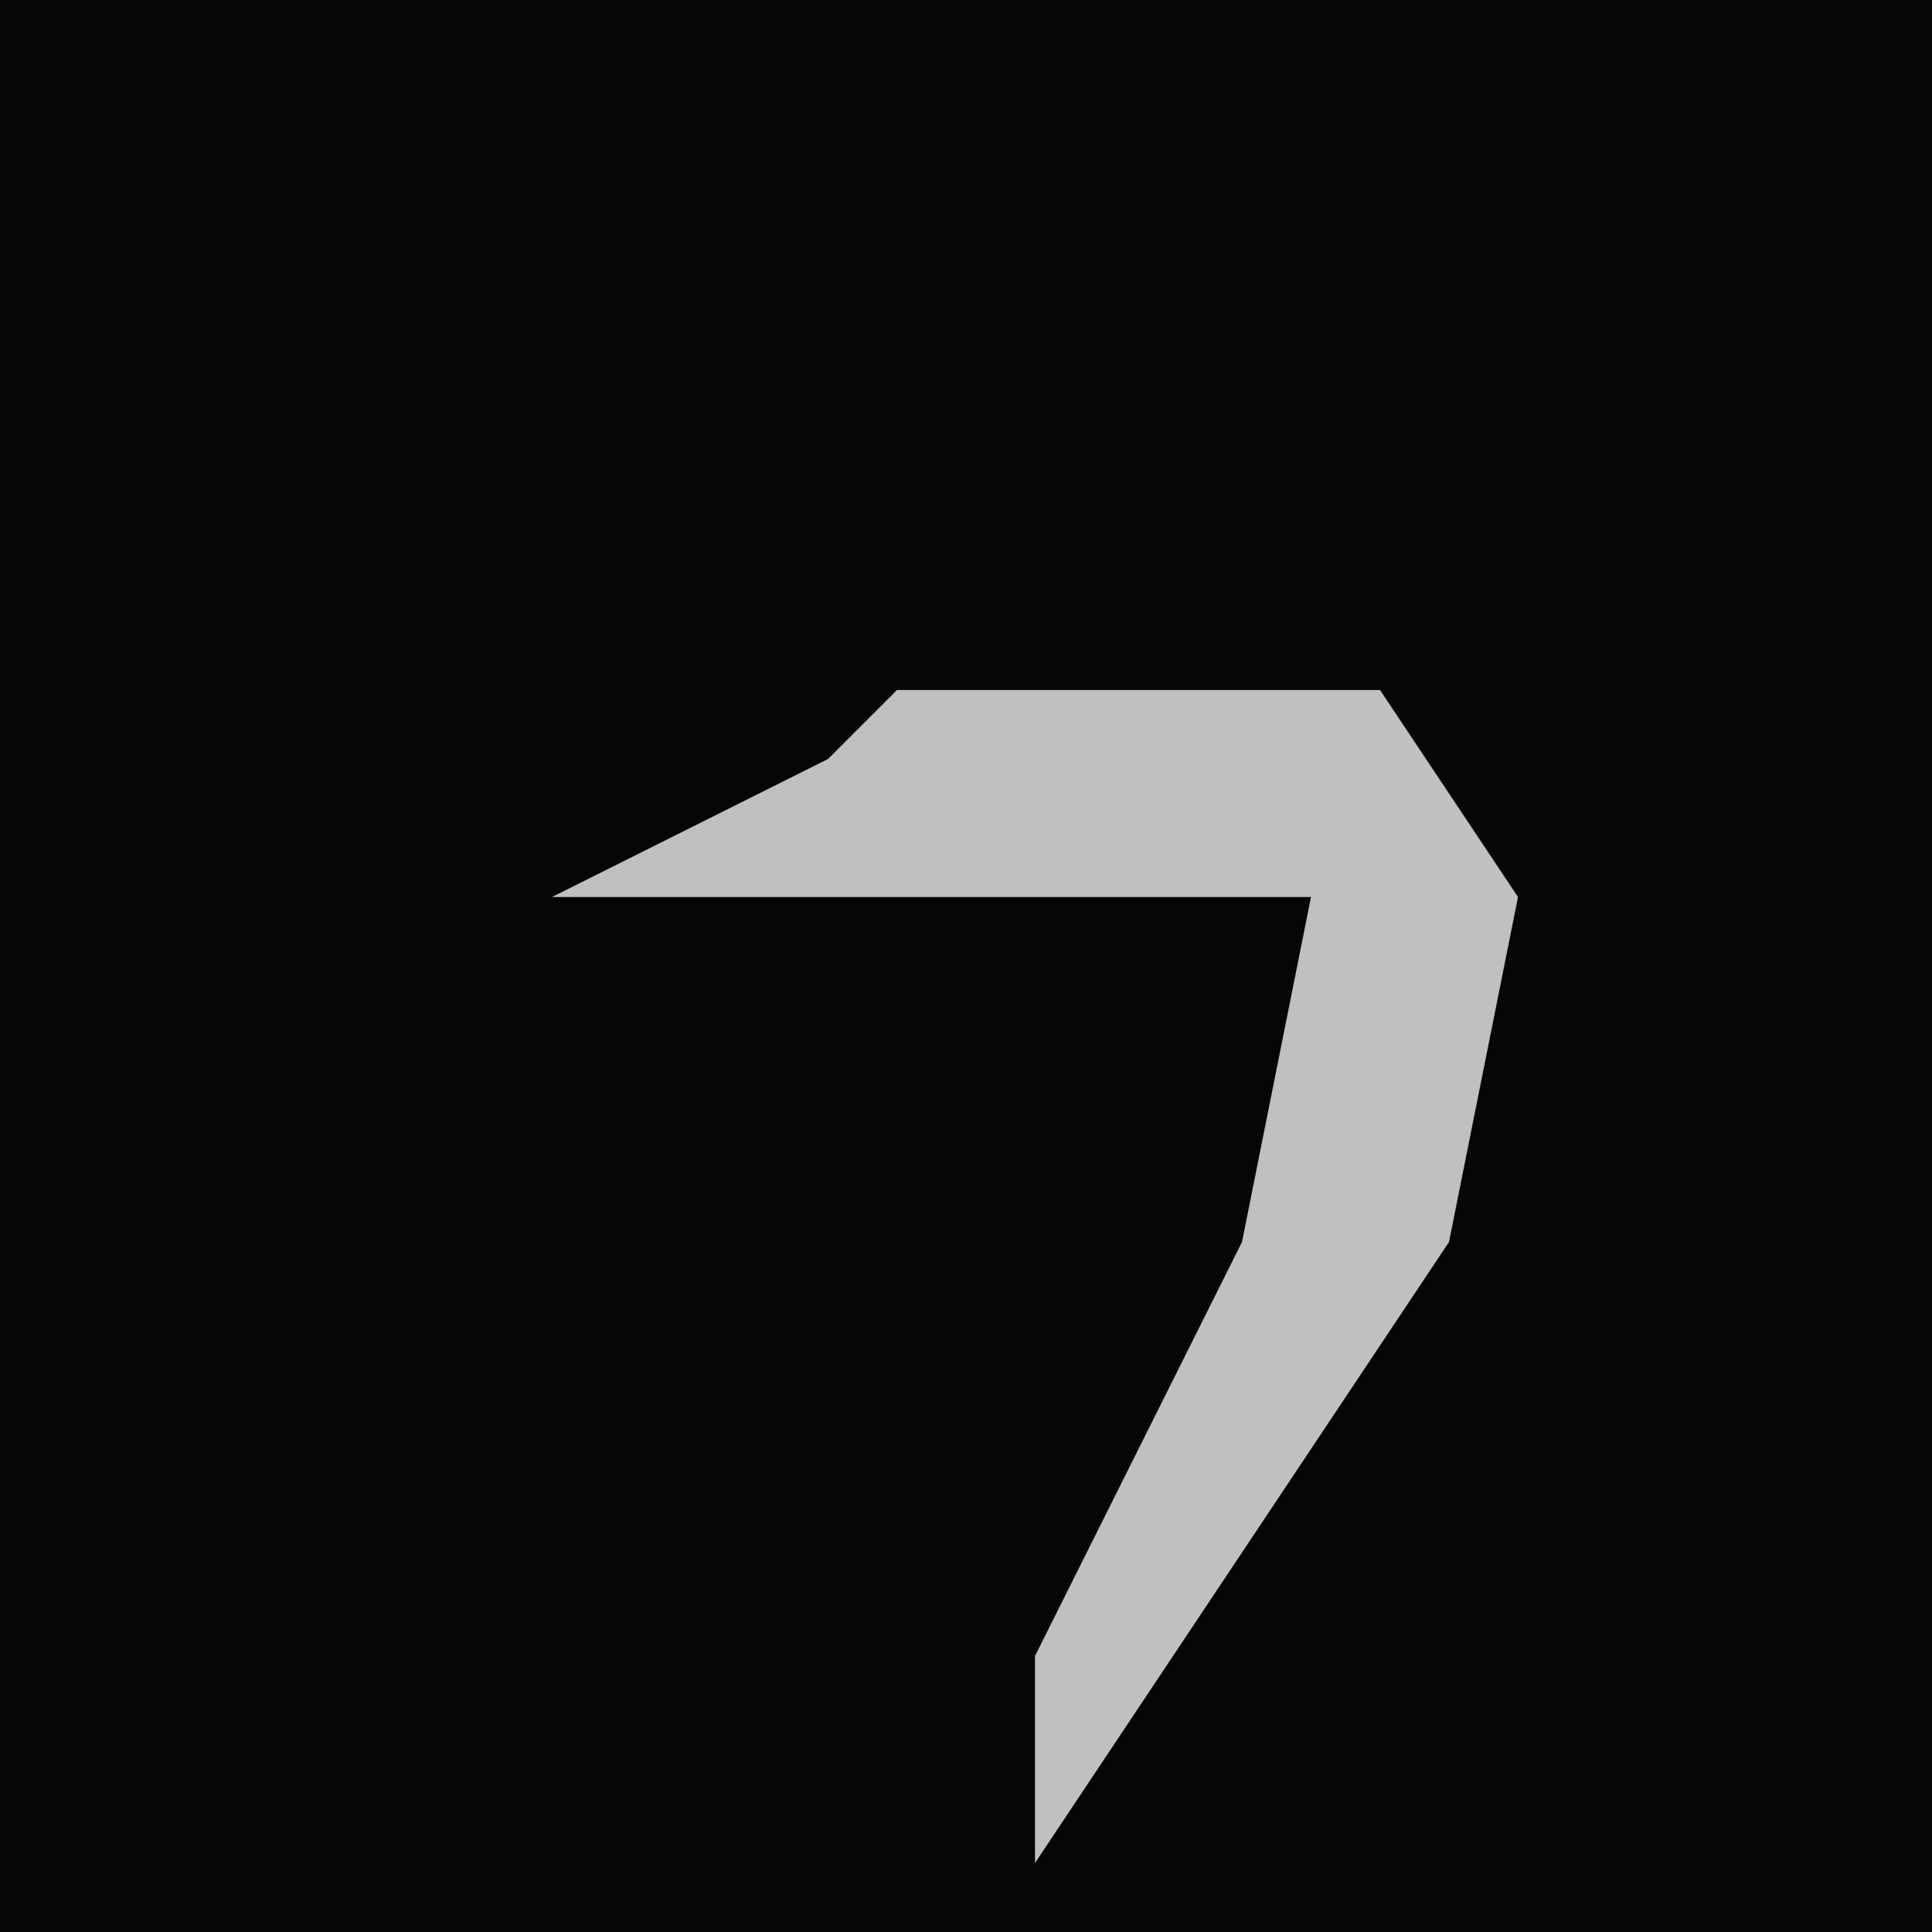 <?xml version="1.0" encoding="UTF-8"?>
<svg version="1.1" xmlns="http://www.w3.org/2000/svg" width="28" height="28">
<path d="M0,0 L28,0 L28,28 L0,28 Z " fill="#060606" transform="translate(0,0)"/>
<path d="M0,0 L7,0 L9,3 L8,8 L2,17 L2,14 L5,8 L6,3 L-5,3 L-1,1 Z " fill="#C0C0C0" transform="translate(13,10)"/>
</svg>
